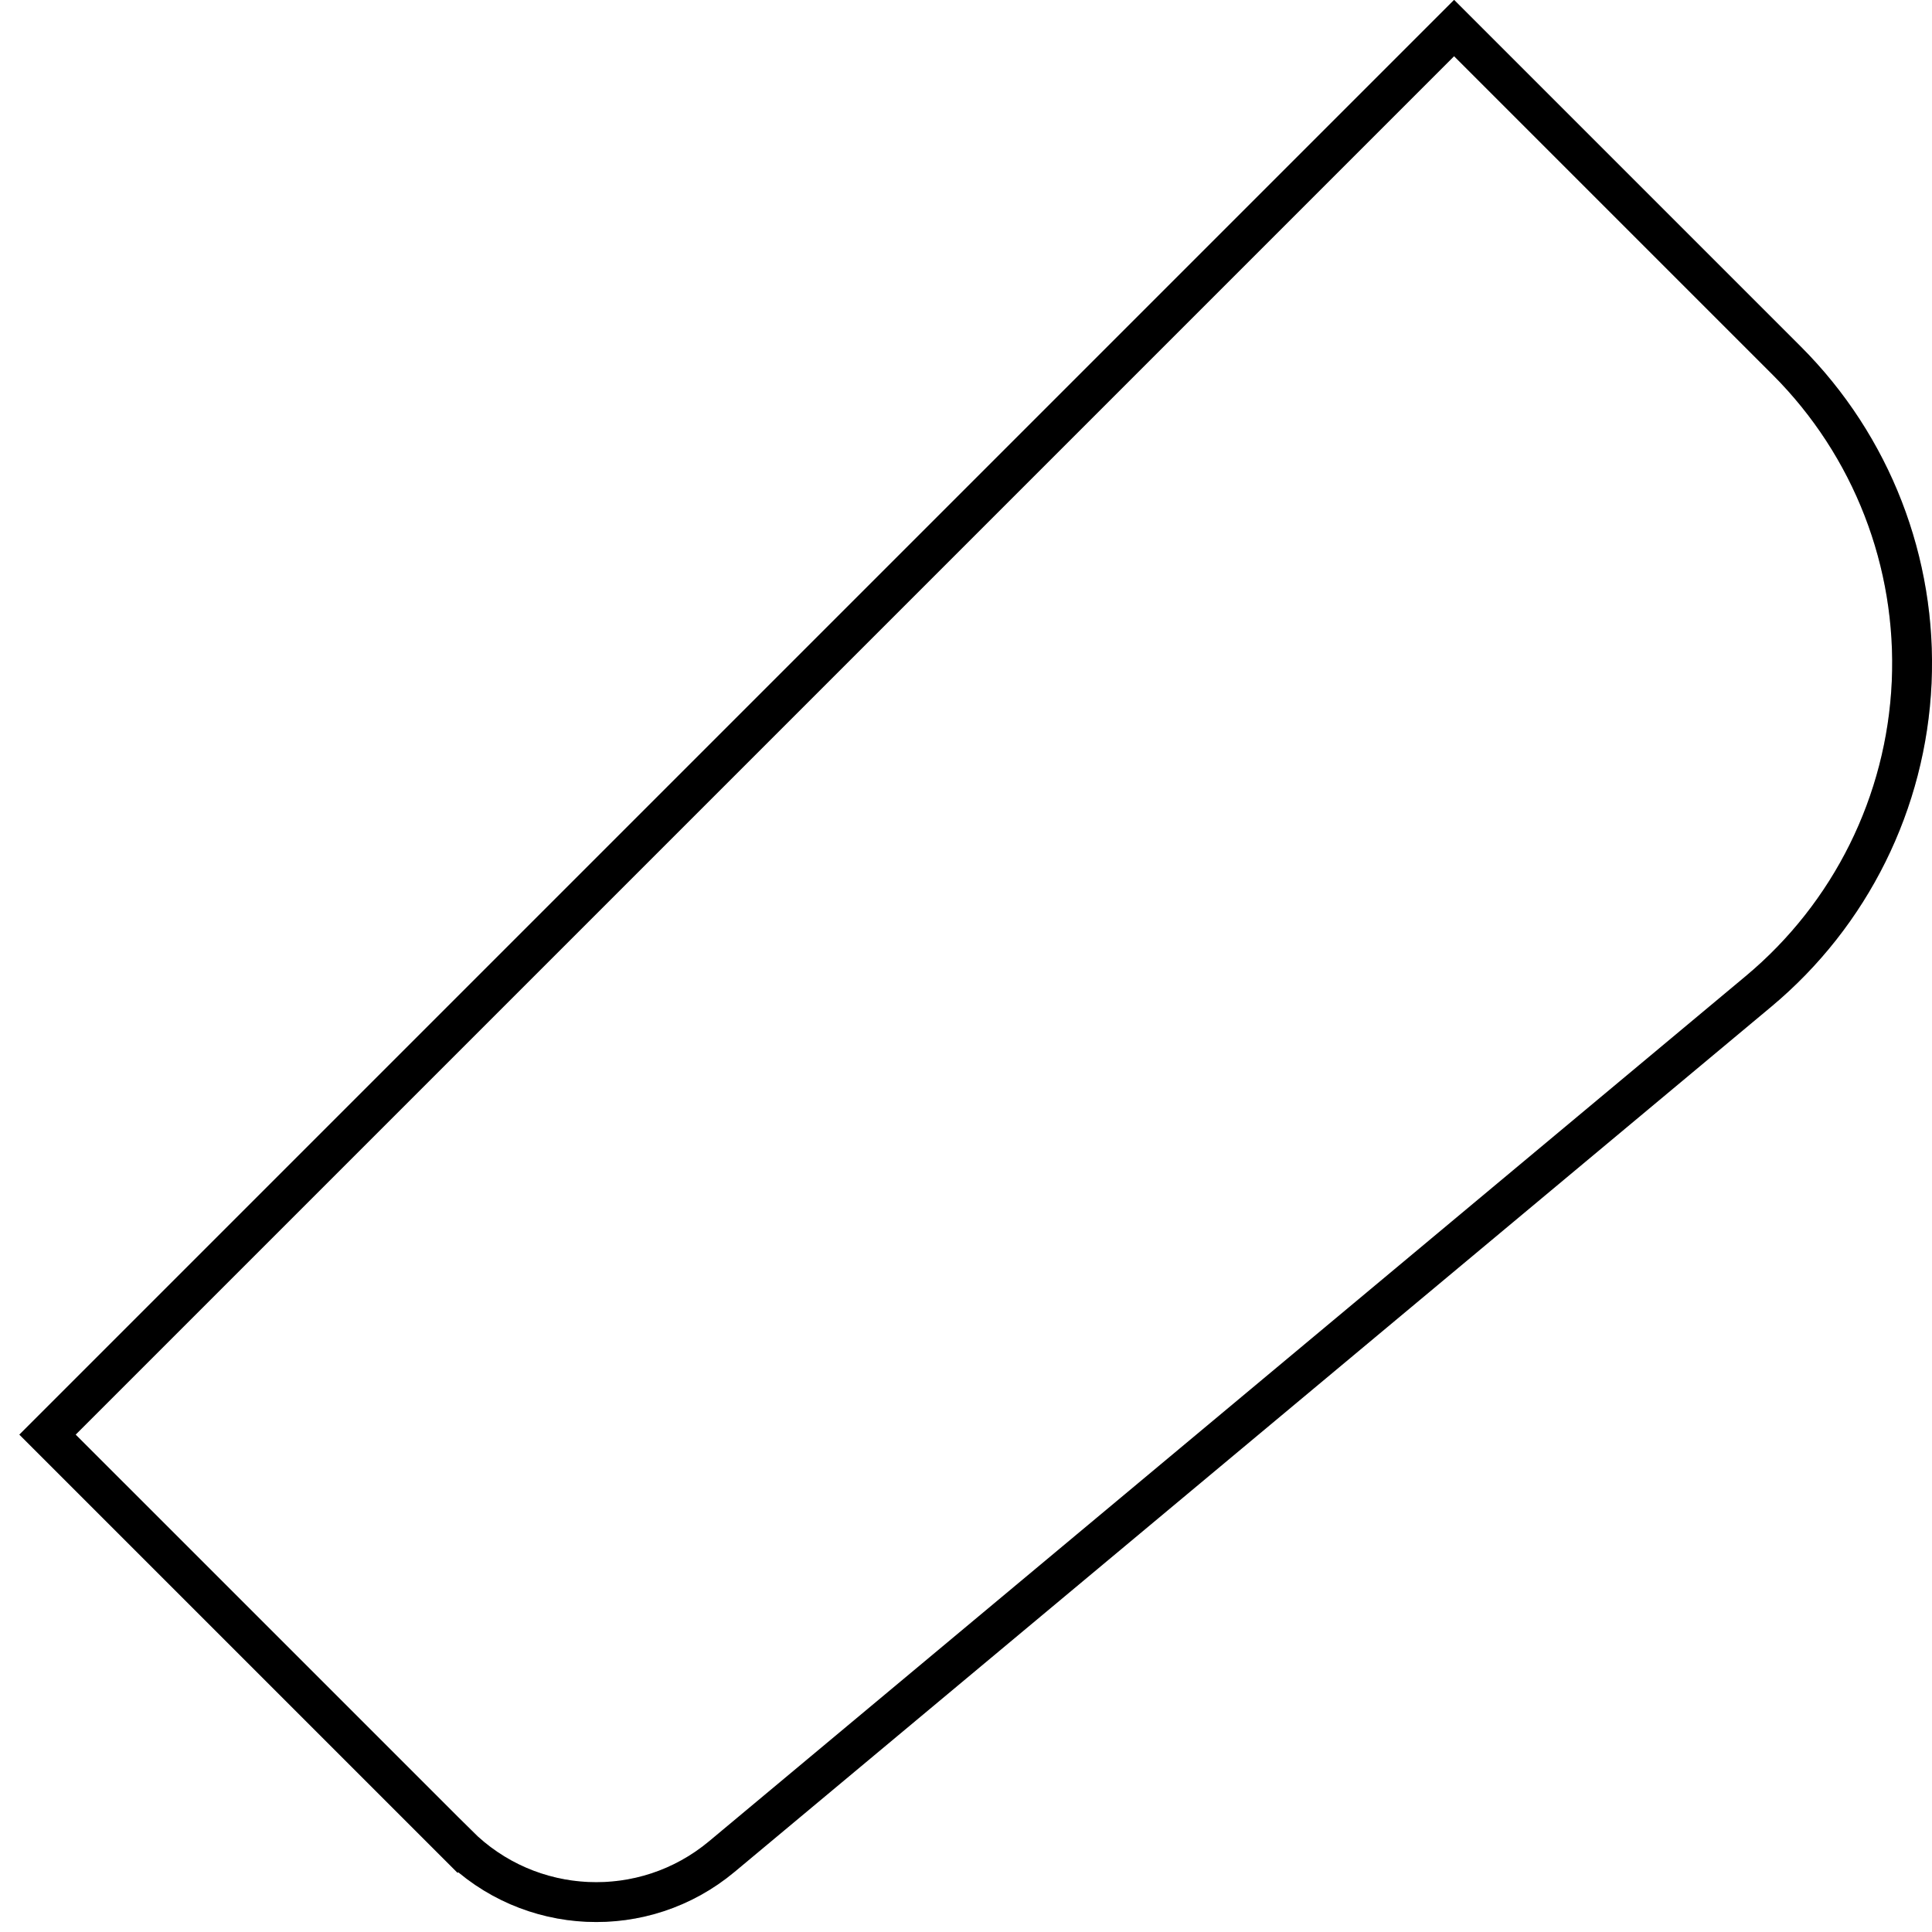 <svg width="97" height="97" viewBox="0 0 97 97" fill="none" xmlns="http://www.w3.org/2000/svg">
<path d="M95.979 34.261L95.979 34.261C95.709 40.285 92.917 45.915 88.287 49.777L88.287 49.777L36.241 93.213L36.241 93.213C32.331 96.478 26.576 96.218 22.974 92.616L22.267 93.323L22.974 92.616L2.385 72.028L73.006 1.408L89.713 18.115C89.713 18.115 89.713 18.115 89.713 18.115C93.976 22.38 96.25 28.238 95.979 34.261Z" stroke="black" stroke-width="2"/>
<path d="M95.979 34.261L95.979 34.261C95.709 40.285 92.917 45.915 88.287 49.777L88.287 49.777L36.241 93.213L36.241 93.213C32.331 96.478 26.576 96.218 22.974 92.616L22.267 93.323L22.974 92.616L2.385 72.028L73.006 1.408L89.713 18.115C89.713 18.115 89.713 18.115 89.713 18.115C93.976 22.38 96.25 28.238 95.979 34.261Z" stroke="black" stroke-opacity="0.2" stroke-width="2"/>
</svg>
